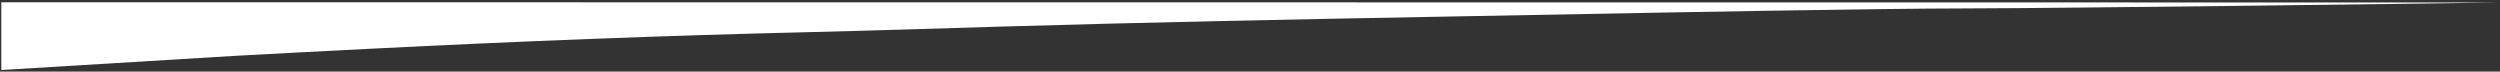 <svg width="768" height="22" viewBox="0 0 768 22" fill="none" xmlns="http://www.w3.org/2000/svg">
<rect x="0" y="0" width="768" height="22" fill="#333333" stroke="none"/>
<path d="M0.4 21.509V0.691L767.4 0.757C738.123 1.212 635.674 2.495 606.414 2.572C596.985 2.598 587.558 2.671 578.132 2.791C532.993 3.373 487.839 4.298 442.694 5.124C397.549 5.95 352.429 6.85 307.29 8.174C287.733 8.747 268.102 9.408 248.538 9.871C203.76 10.932 159.009 12.694 114.279 14.95C100.213 15.653 86.15 16.391 72.088 17.16" fill="white"/>
</svg>
